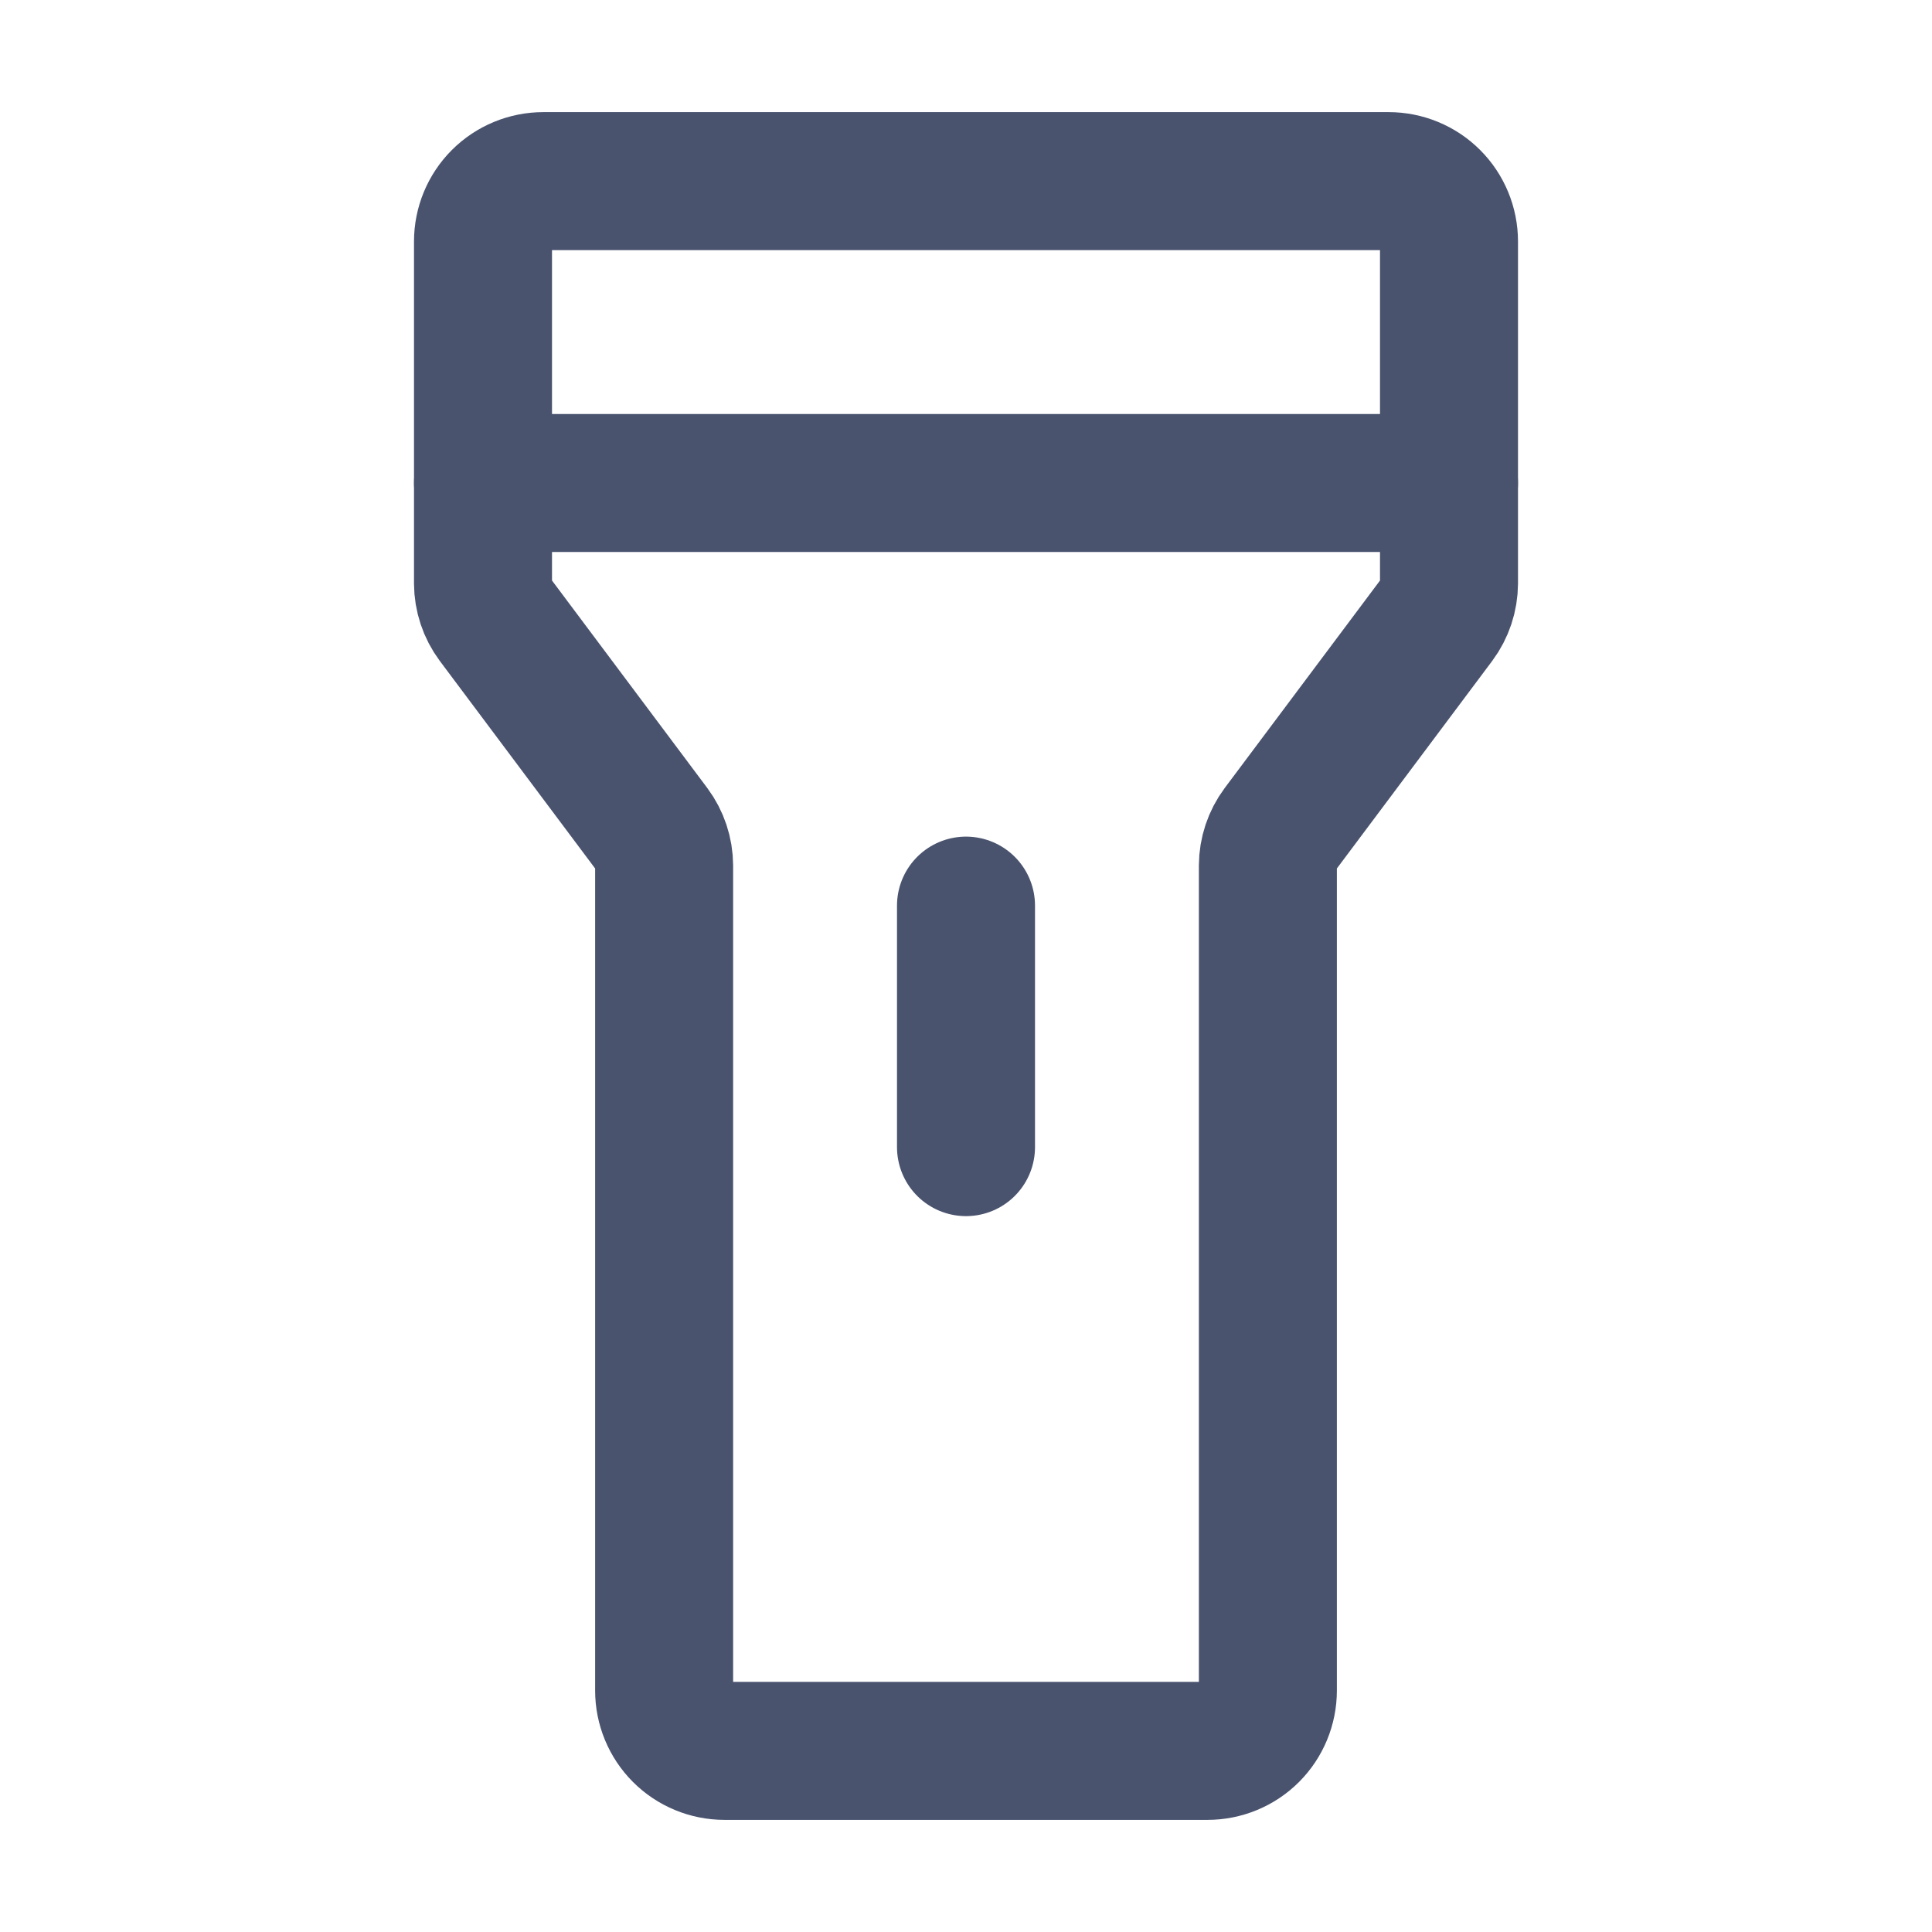 <svg width="28" height="28" viewBox="0 0 28 28" fill="none" xmlns="http://www.w3.org/2000/svg">
<path d="M7.875 2.625H20.125C20.357 2.625 20.58 2.717 20.744 2.881C20.908 3.045 21 3.268 21 3.5V8.455C20.999 8.644 20.938 8.828 20.825 8.98L18.55 12.02C18.437 12.172 18.376 12.356 18.375 12.545V24.5C18.375 24.732 18.283 24.955 18.119 25.119C17.955 25.283 17.732 25.375 17.5 25.375H10.5C10.268 25.375 10.045 25.283 9.881 25.119C9.717 24.955 9.625 24.732 9.625 24.5V12.545C9.624 12.356 9.563 12.172 9.45 12.02L7.175 8.98C7.062 8.828 7.001 8.644 7 8.455V3.5C7 3.268 7.092 3.045 7.256 2.881C7.42 2.717 7.643 2.625 7.875 2.625V2.625Z" stroke="#49536E" stroke-width="2" stroke-linecap="round" stroke-linejoin="round"/>
<path d="M14 13.125V16.625" stroke="#49536E" stroke-width="2" stroke-linecap="round" stroke-linejoin="round"/>
<path d="M7 7H21" stroke="#49536E" stroke-width="2" stroke-linecap="round" stroke-linejoin="round"/>
</svg>
